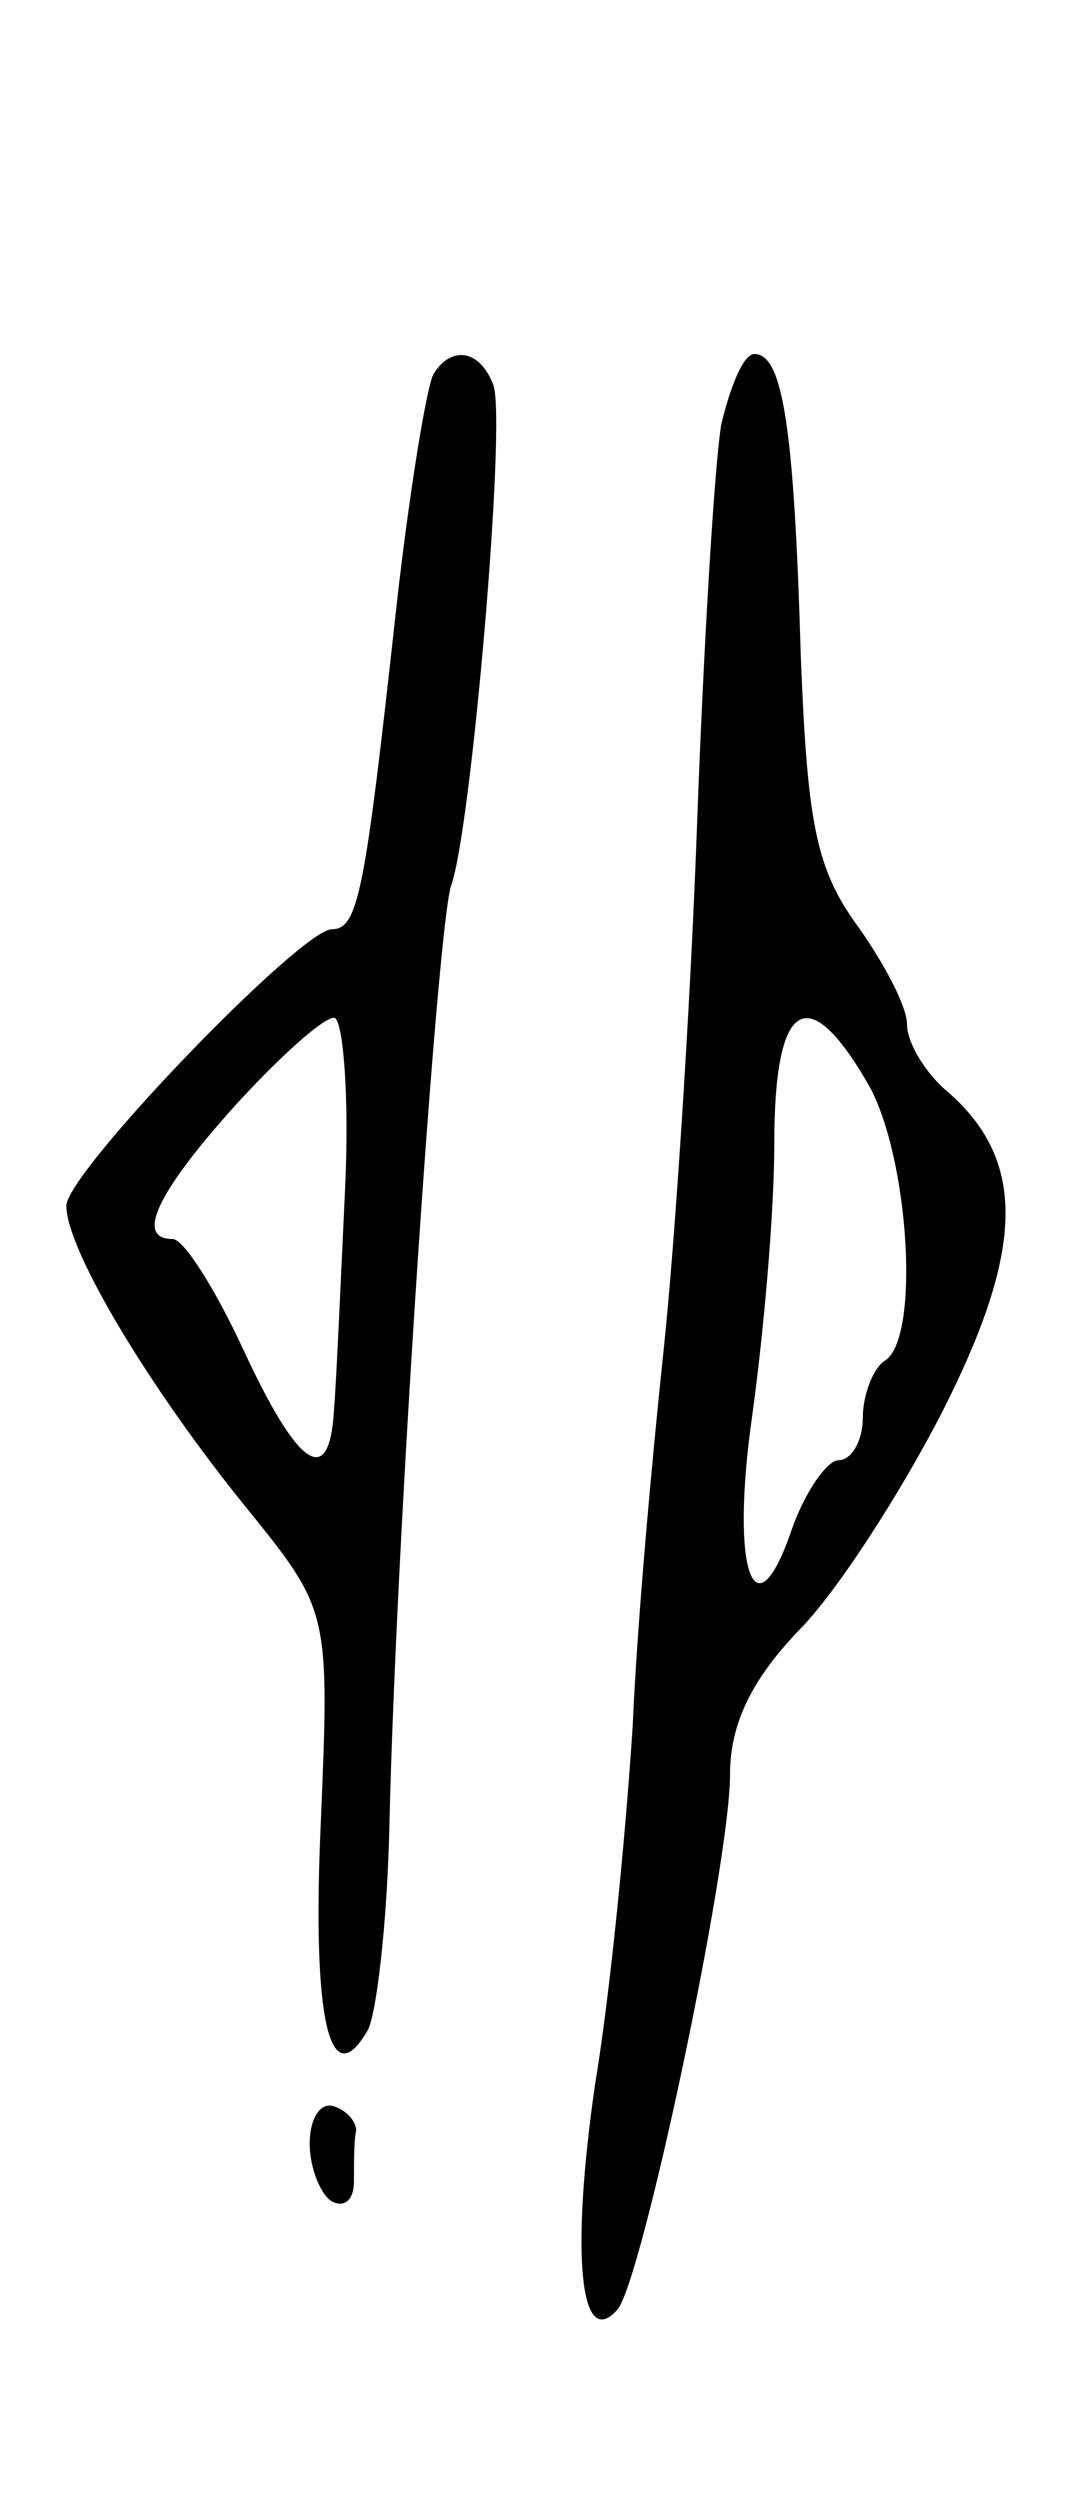 <svg version="1.0" xmlns="http://www.w3.org/2000/svg"
 width="49pt" height="113pt" viewBox="0 0 49 113"
 preserveAspectRatio="xMidYMid meet">
<g transform="translate(0,113) scale(0.1,-0.1)"
fill="#000000" stroke="none">
<path d="M196 961 c-3 -5 -11 -53 -17 -107 -14 -127 -17 -144 -29 -144 -14 0
-120 -110 -120 -125 0 -20 38 -83 81 -136 38 -47 38 -47 34 -143 -4 -89 4
-123 21 -94 4 6 9 48 10 92 3 133 22 410 28 426 9 25 25 210 19 226 -6 16 -19
18 -27 5z m-40 -368 c-2 -43 -4 -88 -5 -100 -2 -36 -16 -27 -41 27 -13 28 -27
50 -32 50 -17 0 -7 21 28 60 20 22 40 40 45 40 4 0 7 -35 5 -77z"/>
<path d="M326 938 c-3 -18 -8 -100 -11 -183 -3 -82 -10 -188 -15 -235 -5 -47
-12 -123 -14 -170 -3 -47 -10 -120 -17 -162 -11 -76 -7 -121 10 -102 11 12 51
201 51 242 0 22 9 42 31 65 17 17 46 62 65 99 37 73 38 113 3 144 -11 9 -19
23 -19 31 0 8 -10 27 -22 44 -19 26 -23 46 -26 122 -3 103 -8 137 -21 137 -5
0 -11 -15 -15 -32z m67 -299 c18 -33 23 -114 7 -124 -5 -3 -10 -15 -10 -26 0
-10 -5 -19 -11 -19 -5 0 -15 -14 -21 -31 -17 -50 -28 -19 -18 51 5 36 10 91
10 123 0 65 15 75 43 26z"/>
<path d="M140 161 c0 -11 5 -23 10 -26 6 -3 10 1 10 9 0 9 0 19 1 23 0 4 -4 9
-10 11 -6 2 -11 -5 -11 -17z"/>
</g>
</svg>
